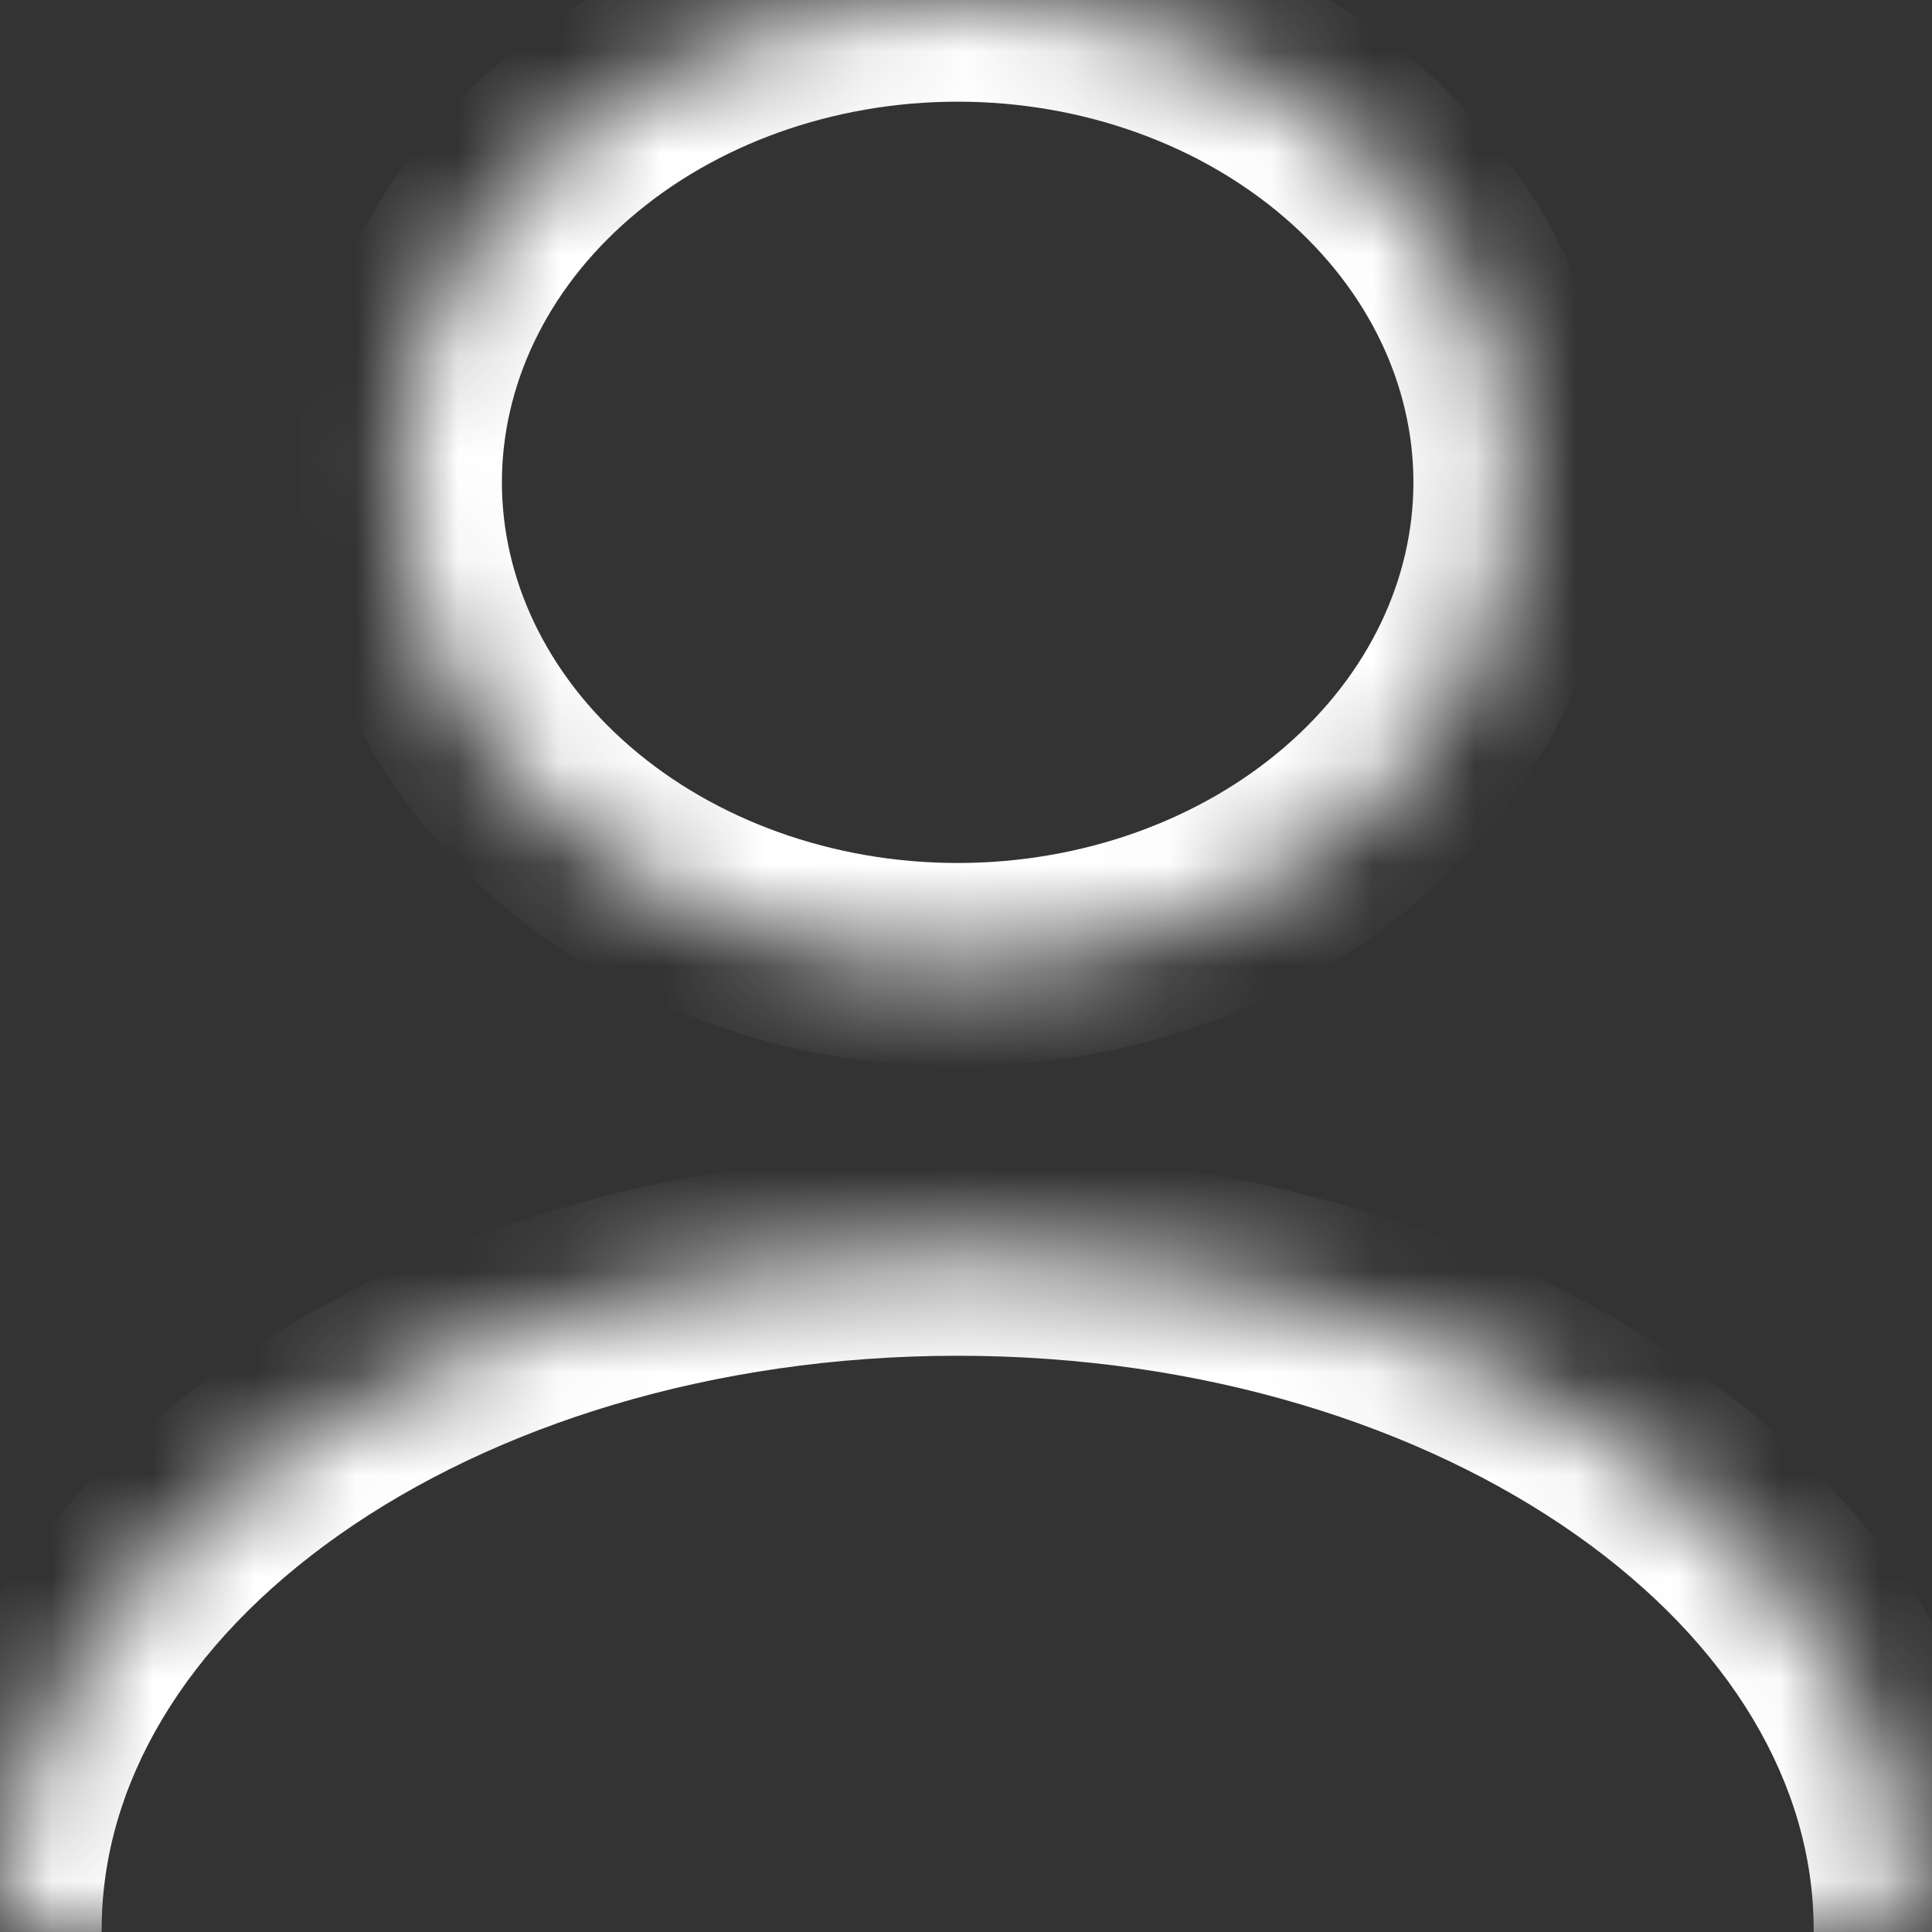 <svg width="19" height="19" viewBox="0 0 19 19" fill="none" xmlns="http://www.w3.org/2000/svg">
<rect x="0" y="0" width="19" height="19" fill="#333333" stroke="none"/>
<mask id="path-1-inside-1_1193_687" fill="white">
<path d="M9.418 9.487C10.872 9.487 12.266 8.987 13.294 8.098C14.322 7.208 14.9 6.002 14.9 4.743C14.9 3.485 14.322 2.279 13.294 1.389C12.266 0.5 10.872 0 9.418 0C7.964 0 6.57 0.5 5.542 1.389C4.514 2.279 3.936 3.485 3.936 4.743C3.936 6.002 4.514 7.208 5.542 8.098C6.57 8.987 7.964 9.487 9.418 9.487ZM18.836 18.974C18.836 15.303 14.615 12.333 9.418 12.333C4.221 12.333 0 15.303 0 18.974"/>
</mask>
<path d="M9.418 9.487V10.487V9.487ZM14.9 4.743H13.9H14.9ZM3.936 4.743H2.936H3.936ZM17.836 18.974C17.836 19.526 18.284 19.974 18.836 19.974C19.388 19.974 19.836 19.526 19.836 18.974H17.836ZM-1 18.974C-1 19.526 -0.552 19.974 0 19.974C0.552 19.974 1 19.526 1 18.974H-1ZM9.418 10.487C11.094 10.487 12.726 9.912 13.949 8.854L12.64 7.341C11.807 8.062 10.65 8.487 9.418 8.487V10.487ZM13.949 8.854C15.176 7.792 15.9 6.317 15.9 4.743H13.9C13.9 5.686 13.468 6.624 12.64 7.341L13.949 8.854ZM15.9 4.743C15.9 3.17 15.176 1.695 13.949 0.633L12.64 2.146C13.468 2.862 13.9 3.801 13.9 4.743H15.9ZM13.949 0.633C12.726 -0.425 11.094 -1 9.418 -1V1C10.65 1 11.807 1.425 12.64 2.146L13.949 0.633ZM9.418 -1C7.742 -1 6.11 -0.425 4.887 0.633L6.196 2.146C7.029 1.425 8.186 1 9.418 1V-1ZM4.887 0.633C3.66 1.695 2.936 3.17 2.936 4.743H4.936C4.936 3.801 5.367 2.862 6.196 2.146L4.887 0.633ZM2.936 4.743C2.936 6.317 3.66 7.792 4.887 8.854L6.196 7.341C5.367 6.624 4.936 5.686 4.936 4.743H2.936ZM4.887 8.854C6.11 9.912 7.742 10.487 9.418 10.487V8.487C8.186 8.487 7.029 8.062 6.196 7.341L4.887 8.854ZM19.836 18.974C19.836 16.726 18.542 14.791 16.652 13.459C14.759 12.126 12.198 11.333 9.418 11.333V13.333C11.835 13.333 13.983 14.025 15.5 15.094C17.019 16.165 17.836 17.551 17.836 18.974H19.836ZM9.418 11.333C6.638 11.333 4.077 12.126 2.184 13.459C0.294 14.791 -1 16.726 -1 18.974H1C1 17.551 1.816 16.165 3.336 15.094C4.853 14.025 7.001 13.333 9.418 13.333V11.333Z" fill="white" mask="url(#path-1-inside-1_1193_687)"/>
</svg>

